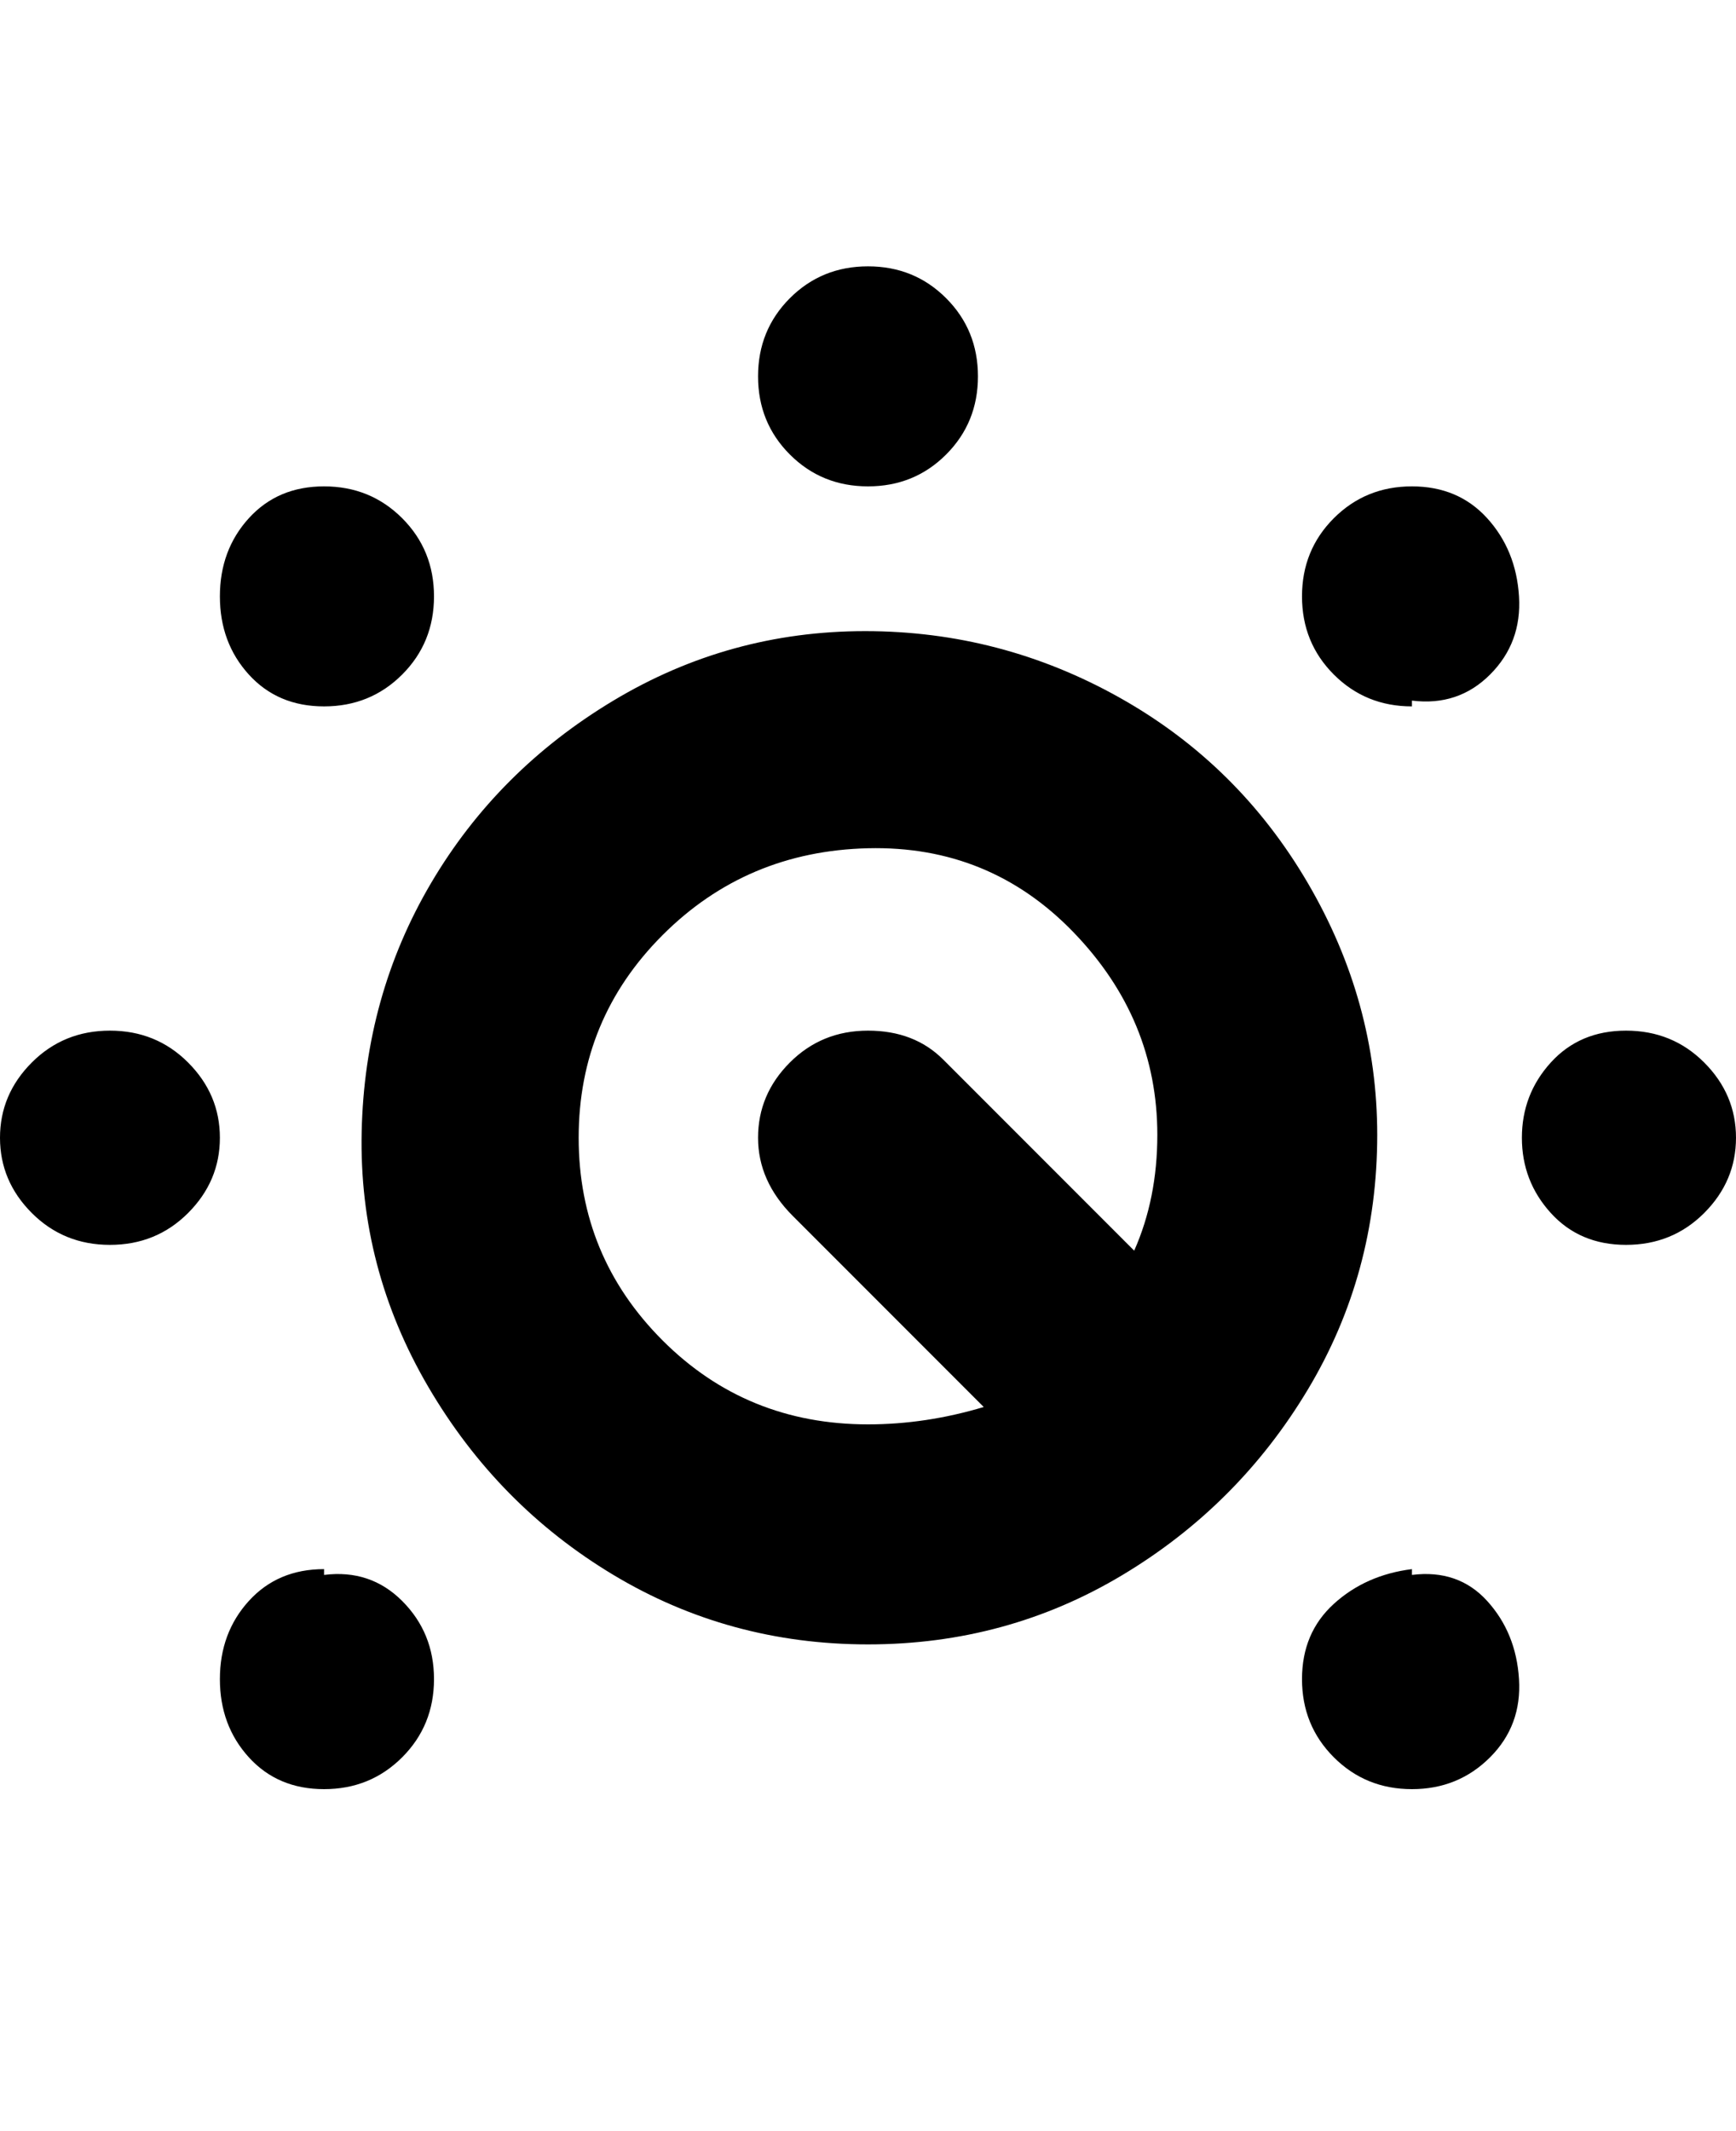 <svg viewBox="0 0 300 368" xmlns="http://www.w3.org/2000/svg"><path d="M38 103q0-8 5-13.5T56 84q8 0 13.5 5.5T75 103q0 8-5.5 13.5T56 122q-8 0-13-5.5T38 103zm206 18q8 1 13.5-4.5t5-13.5q-.5-8-5.5-13.5T244 84q-8 0-13.5 5.5T225 103q0 8 5.5 13.5T244 122v-1zM19 178q-8 0-13.5 5.5t-5.5 13q0 7.5 5.5 13T19 215q8 0 13.5-5.5t5.5-13q0-7.5-5.5-13T19 178zm131-94q8 0 13.5-5.5T169 65q0-8-5.5-13.5T150 46q-8 0-13.5 5.5T131 65q0 8 5.5 13.5T150 84zm94 187q-8 1-13.5 6t-5.5 13q0 8 5.5 13.5T244 309q8 0 13.5-5.5t5-13.5q-.5-8-5.5-13.5t-13-4.5v-1zm37-93q-8 0-13 5.5t-5 13q0 7.5 5 13t13 5.5q8 0 13.5-5.5t5.5-13q0-7.5-5.5-13T281 178zM56 271q-8 0-13 5.5T38 290q0 8 5 13.5t13 5.5q8 0 13.5-5.5T75 290q0-8-5.5-13.5T56 272v-1zm182-75q0 24-12 44t-32 32q-20 12-44 12t-44-12q-20-12-32-32.5t-11.5-44q.5-23.5 12-43T106 121q20-12 43.5-12t44 11.5q20.5 11.5 32.5 32t12 43.5zm-38 0q0-20-14.5-35T150 146.5q-21 .5-35.5 15t-14.5 35q0 20.5 14.5 35T150 246q10 0 20-3l-33-33q-6-6-6-13.5t5.5-13Q142 178 150 178t13 5l33 33q4-9 4-20z"/></svg>